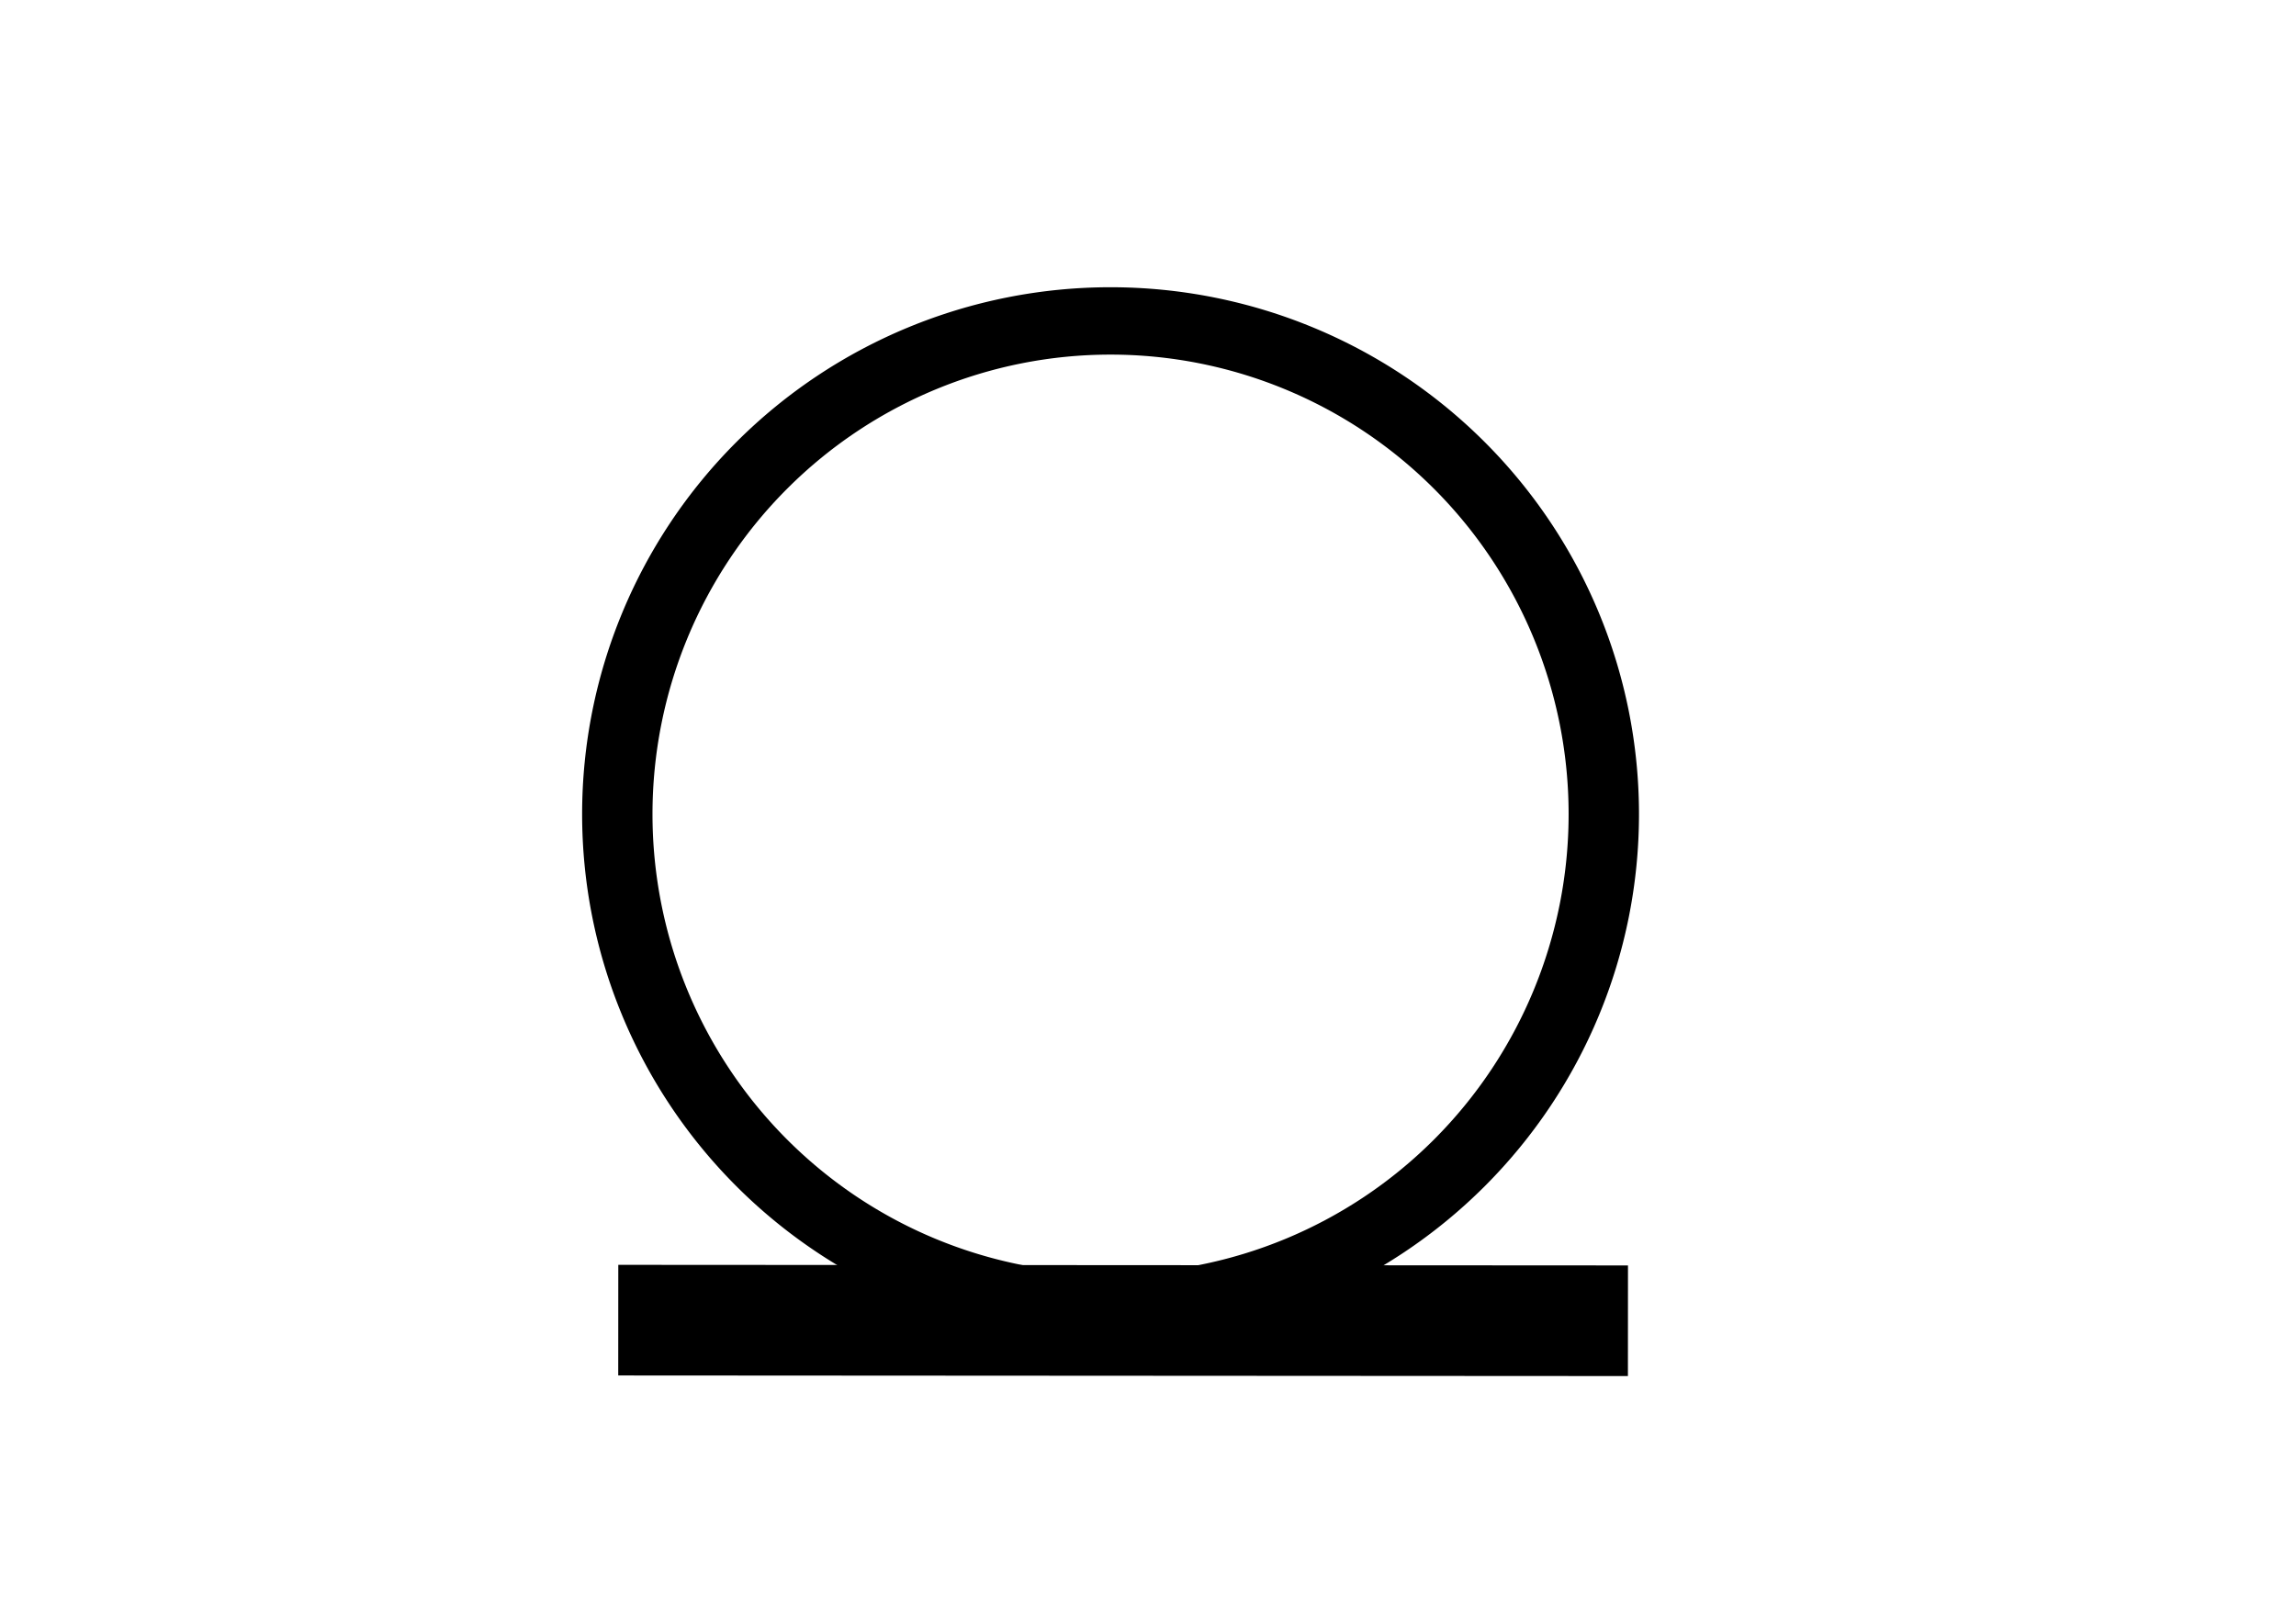 <?xml version="1.0" encoding="UTF-8" standalone="no"?>
<svg xmlns="http://www.w3.org/2000/svg" version="1.1" width="166" height="116">
	<g transform="translate(0,0)" style="fill:none;stroke:#000000;stroke-width:8">
		<path d="M 125.714,31 A 56.071,58.571 0 1 1 13.571,31 56.071,58.571 0 1 1 125.714,31 z" transform="matrix(0.636,0,0,0.609,36,40)" />
		<path d="m 68.7,95.473 73,0.043" transform="translate(-24,0)" style="stroke-width:8px"/>
	</g>
</svg>

